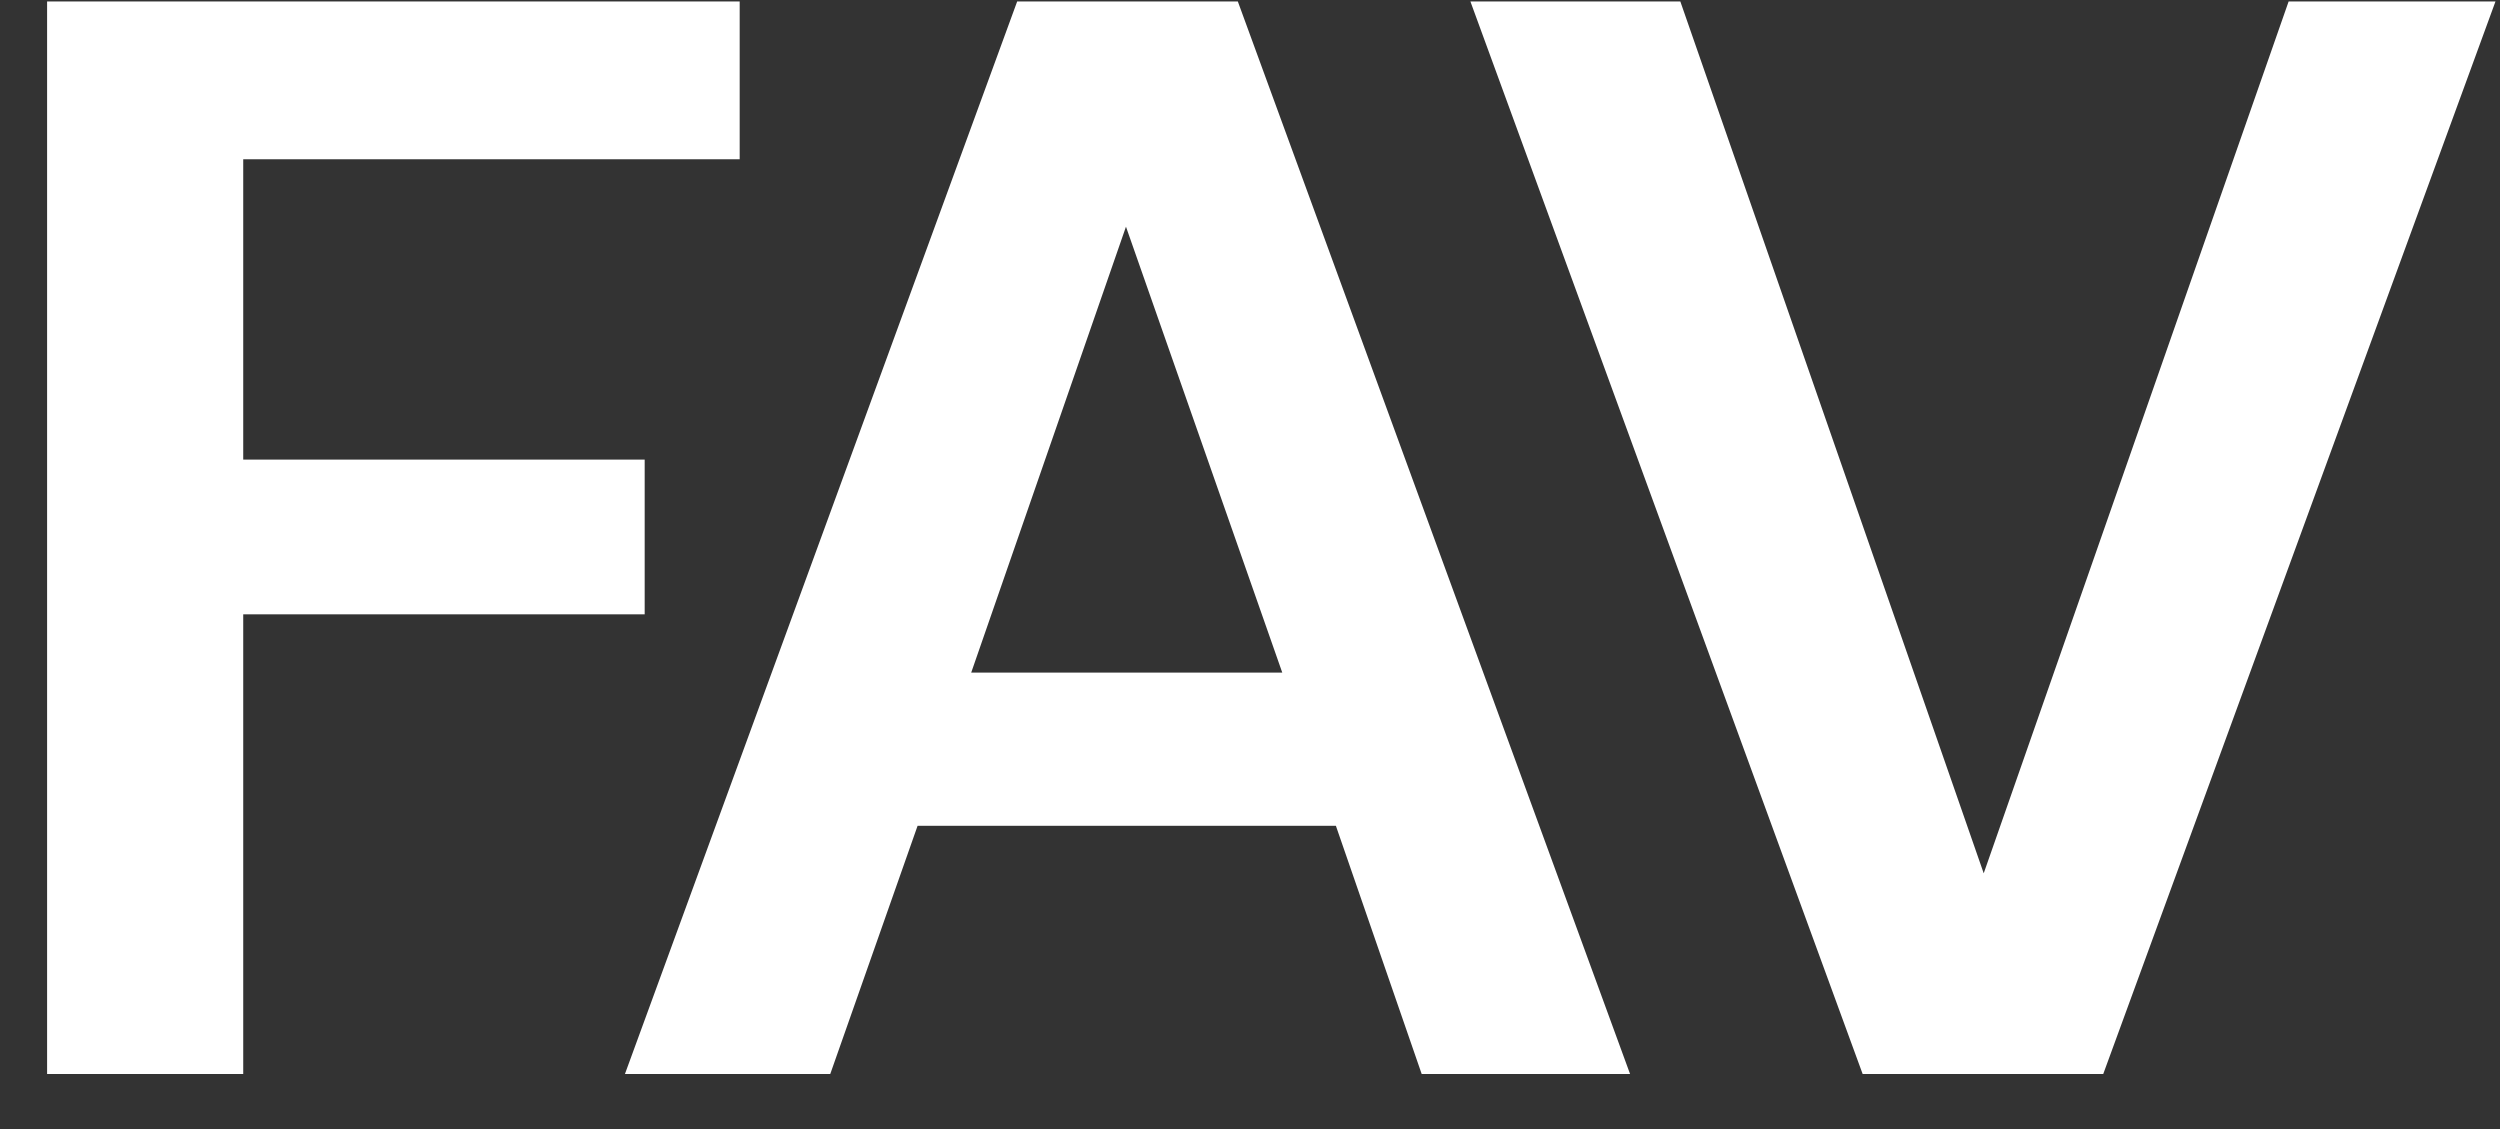 <svg width="31" height="14" viewBox="0 0 31 14" fill="none" xmlns="http://www.w3.org/2000/svg">
<rect x="0" y="0" width="31" height="14" fill="#333333" stroke="none"/>
<path d="M0.584 13.318V0.018H9.172V1.975H3.016V5.699H7.994V7.618H3.016V13.318H0.584ZM7.749 13.318L12.613 0.018H15.349L20.213 13.318H17.629L16.565 10.24H11.378L10.295 13.318H7.749ZM12.043 8.34H15.9L13.962 2.811L12.043 8.34ZM23.097 13.318L18.233 0.018H20.836L24.598 10.829L28.379 0.018H30.944L26.08 13.318H23.097Z" fill="white"/>
</svg>
